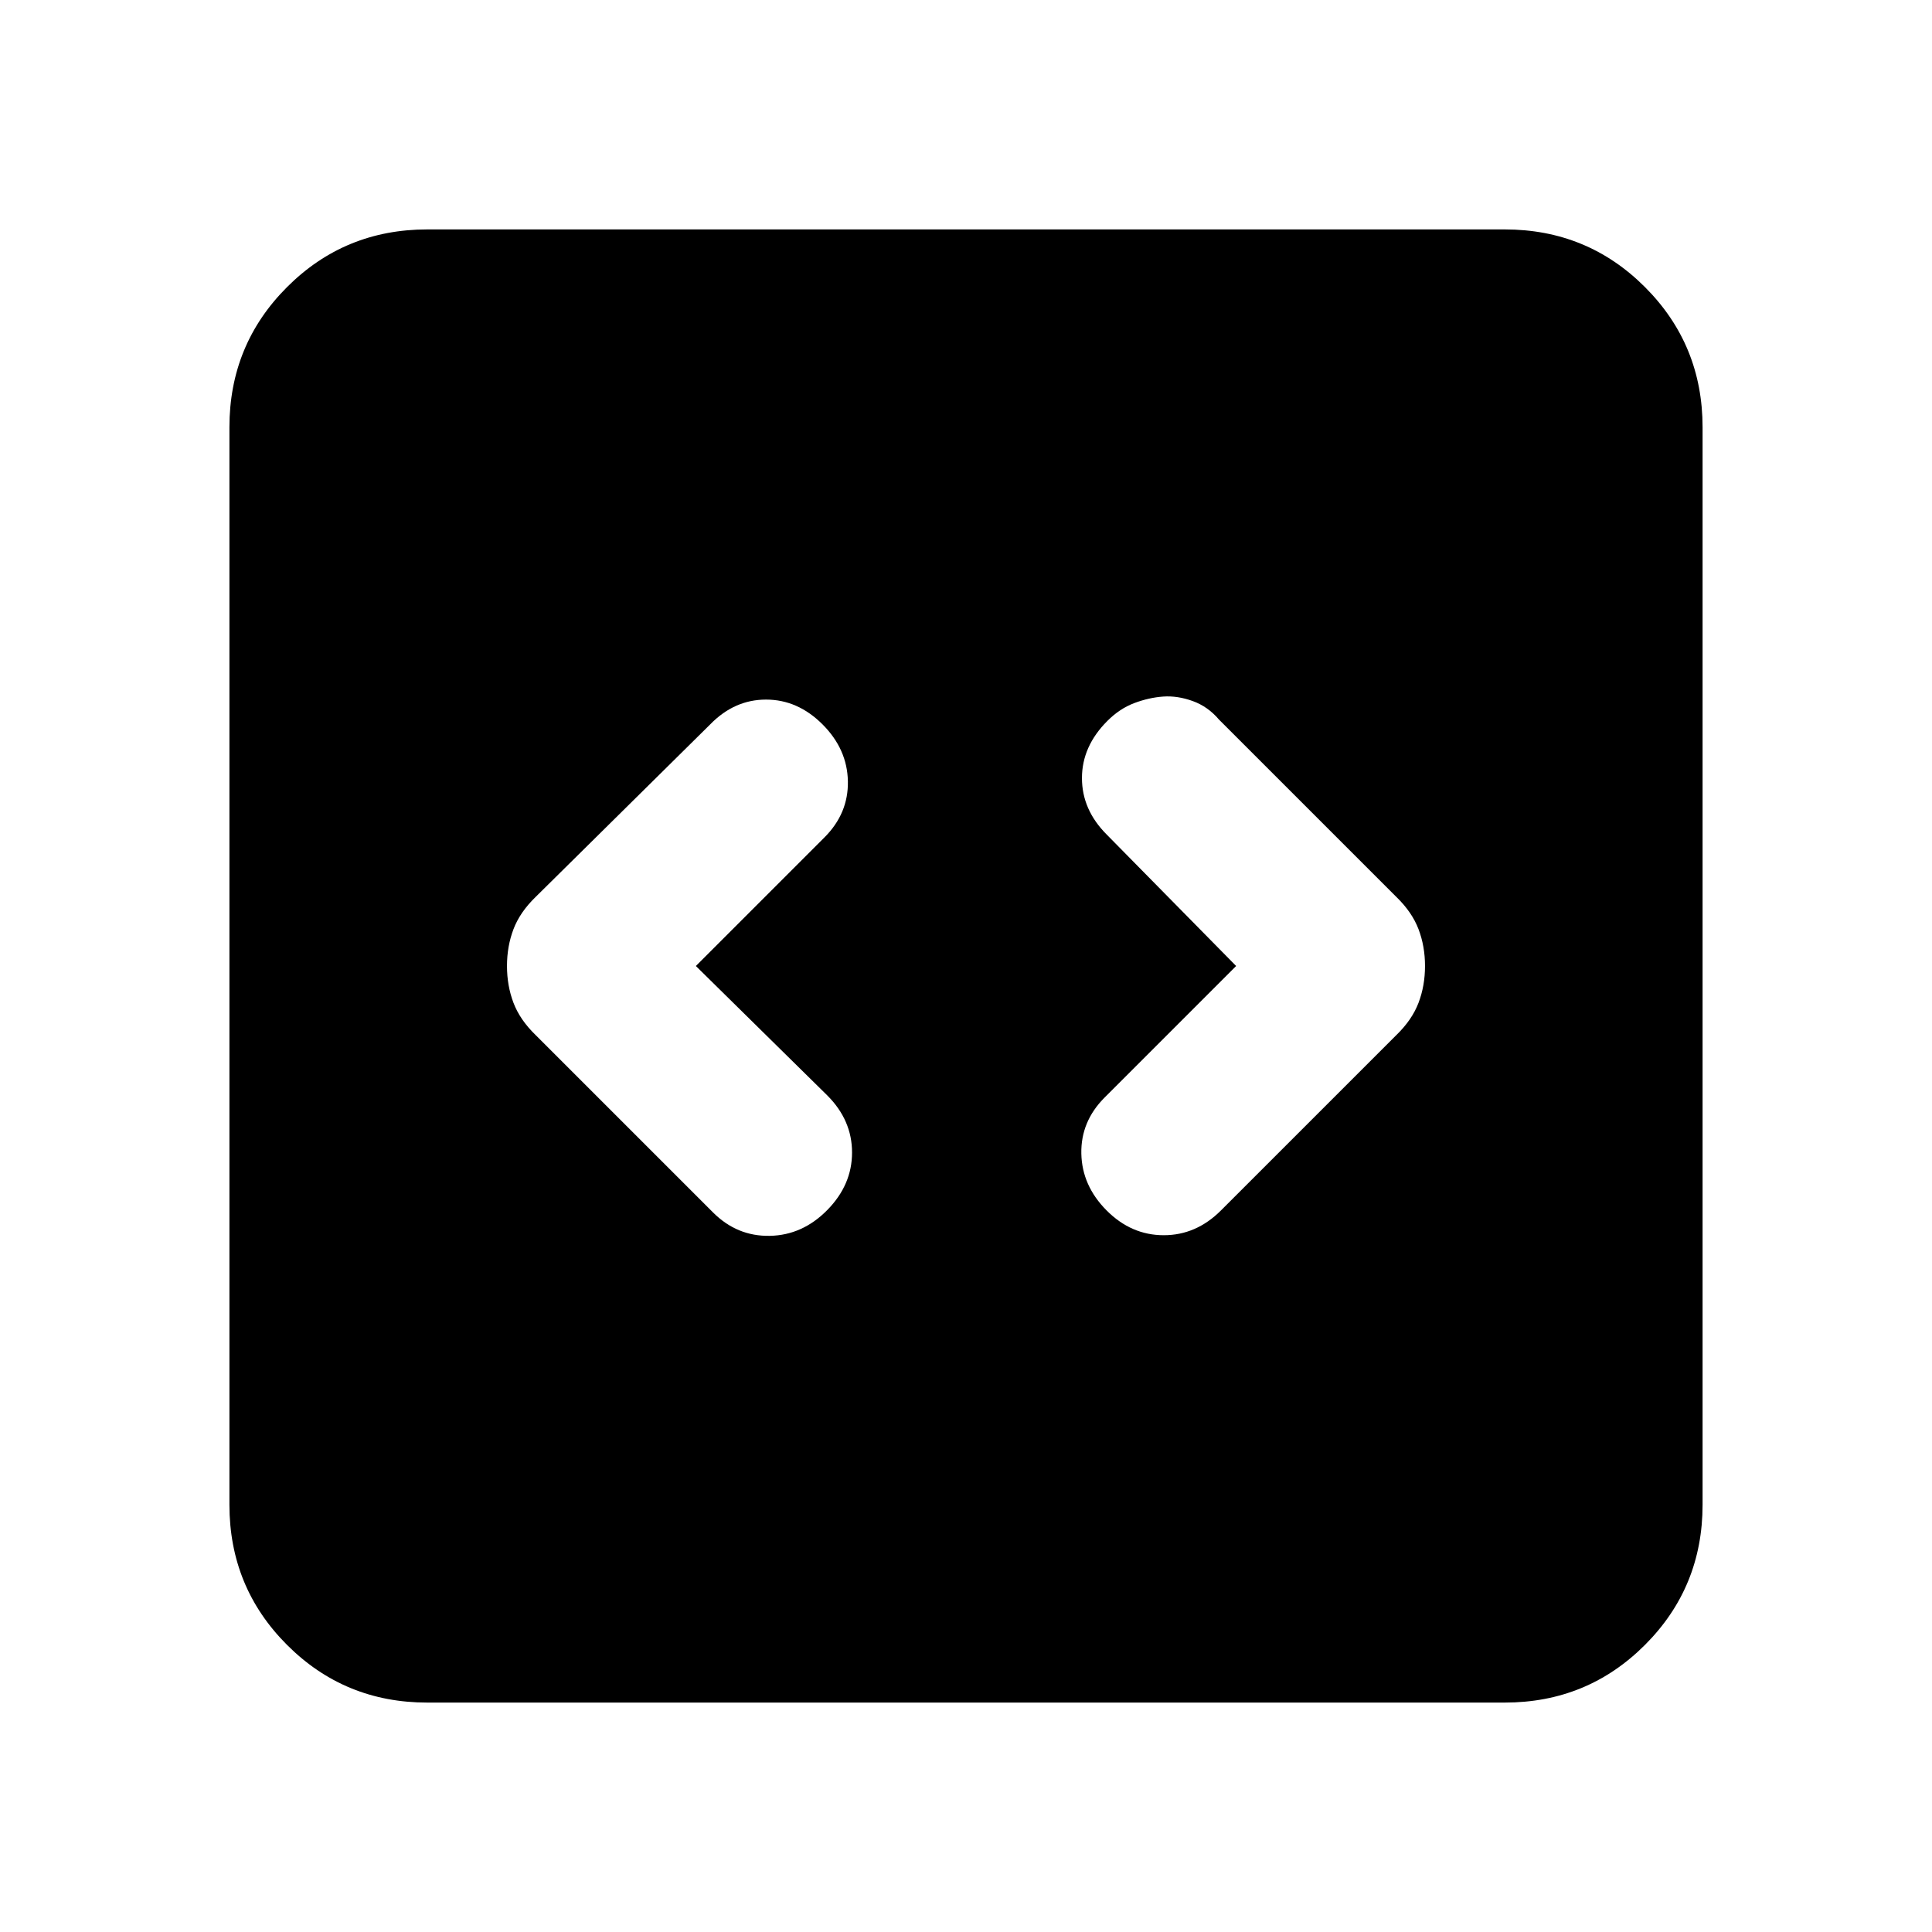 <svg xmlns="http://www.w3.org/2000/svg" height="24" viewBox="0 -960 960 960" width="24"><path d="m345.77-480 63.92-63.92q11.92-11.93 11.62-27.89-.31-15.96-12.62-28.27-12.31-12.3-28.05-12.3t-27.72 12.3l-86.77 85.77q-7.79 7.55-11.01 16.03-3.22 8.48-3.22 18.28t3.22 18.28q3.22 8.48 11.01 16.03l88.16 88.15q11.92 11.92 28.19 11.62 16.27-.31 28.58-12.83 12.3-12.52 12.3-28.58 0-16.05-12.3-28.36L345.77-480Zm268.46 0-65.31 65.31q-11.92 11.92-11.61 27.88.31 15.96 12.56 28.27 12.26 12.31 28.39 12.31 16.12 0 28.43-12.31l87.16-87.15q7.79-7.55 11.01-16.03 3.22-8.48 3.22-18.28t-3.22-18.28q-3.22-8.48-11.01-16.03l-88.16-88.15q-5.46-6.46-13.04-9.19-7.57-2.73-14.65-2.23t-14.35 3.23q-7.26 2.73-13.39 8.86-12.64 12.64-12.64 28.41 0 15.76 12.3 28.07L614.23-480ZM212.31-114q-41.03 0-69.67-28.64T114-212.31v-535.38q0-41.03 28.64-69.67T212.31-846h535.38q41.03 0 69.67 28.64T846-747.69v535.38q0 41.03-28.64 69.67T747.69-114H212.31Z"/></svg>